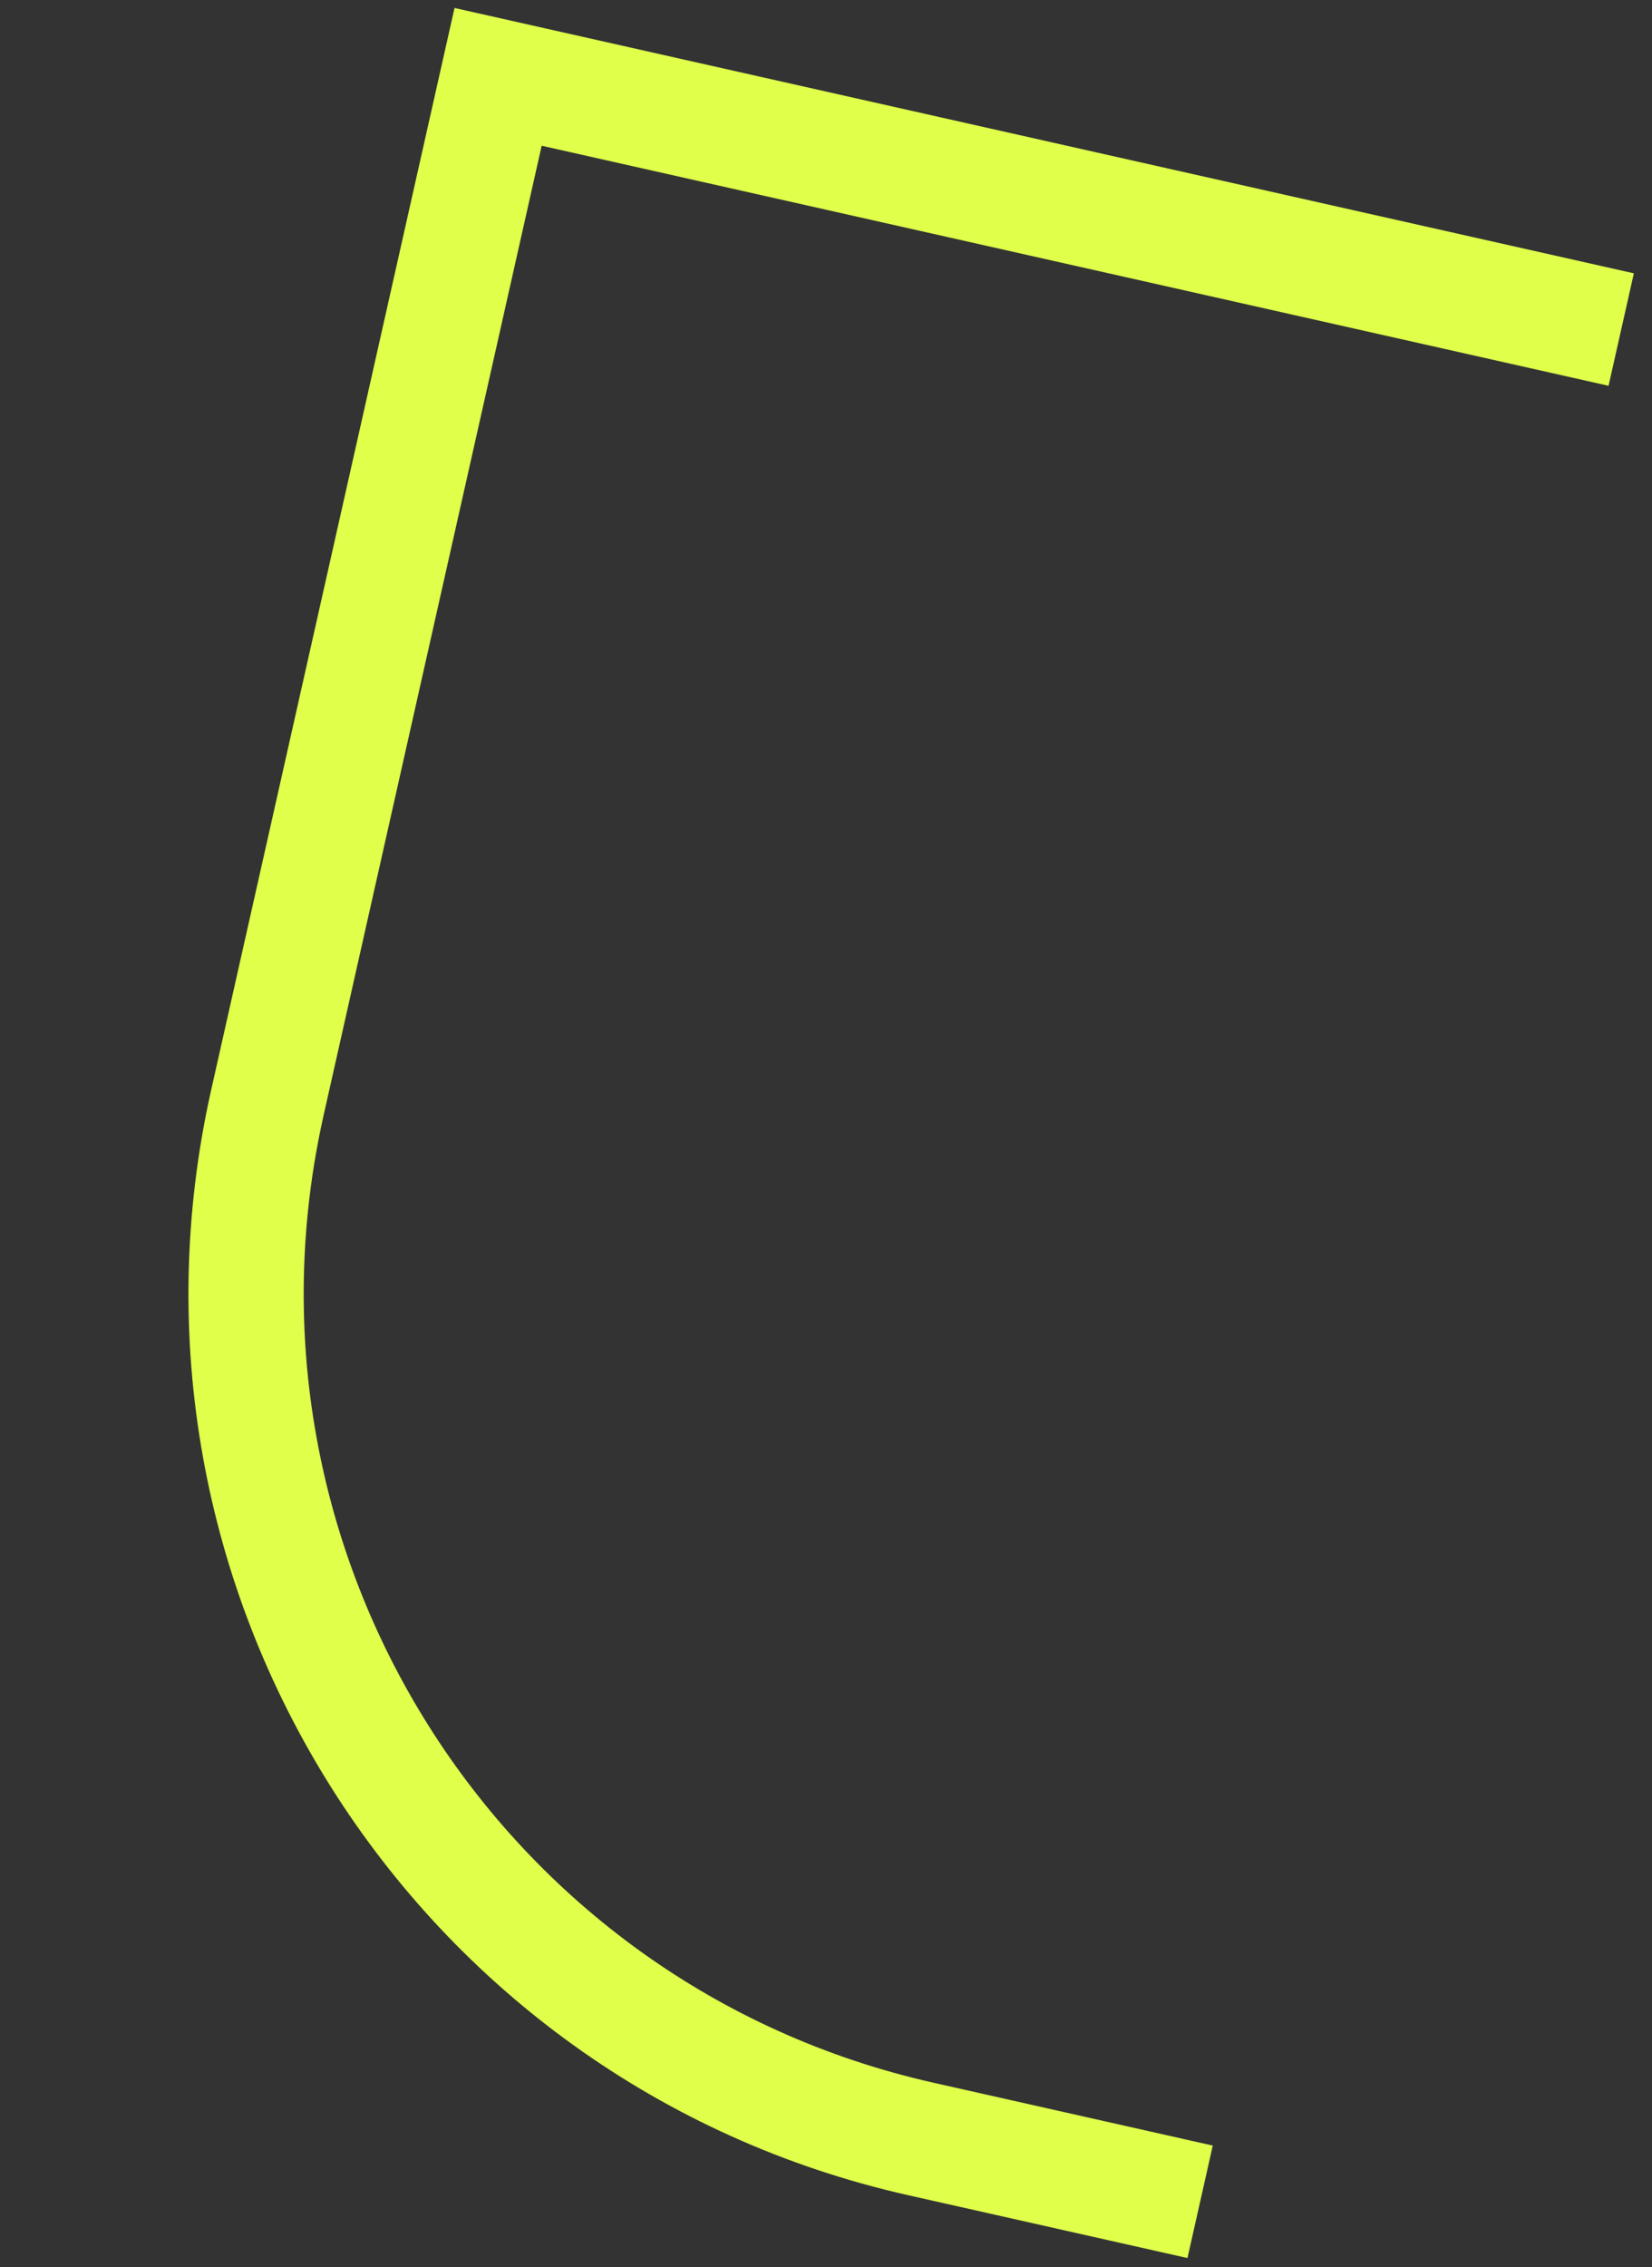 <svg width="86" height="118" viewBox="0 0 86 118" fill="none" xmlns="http://www.w3.org/2000/svg">
<rect x="0" y="0" width="86" height="118" fill="#333333" stroke="none"/>
<path d="M62.476 114.599L47.931 111.327C23.673 105.869 8.448 81.708 13.926 57.361L25.93 4L84.397 17.153" stroke="#DFFF4A" stroke-width="6"/>
</svg>
